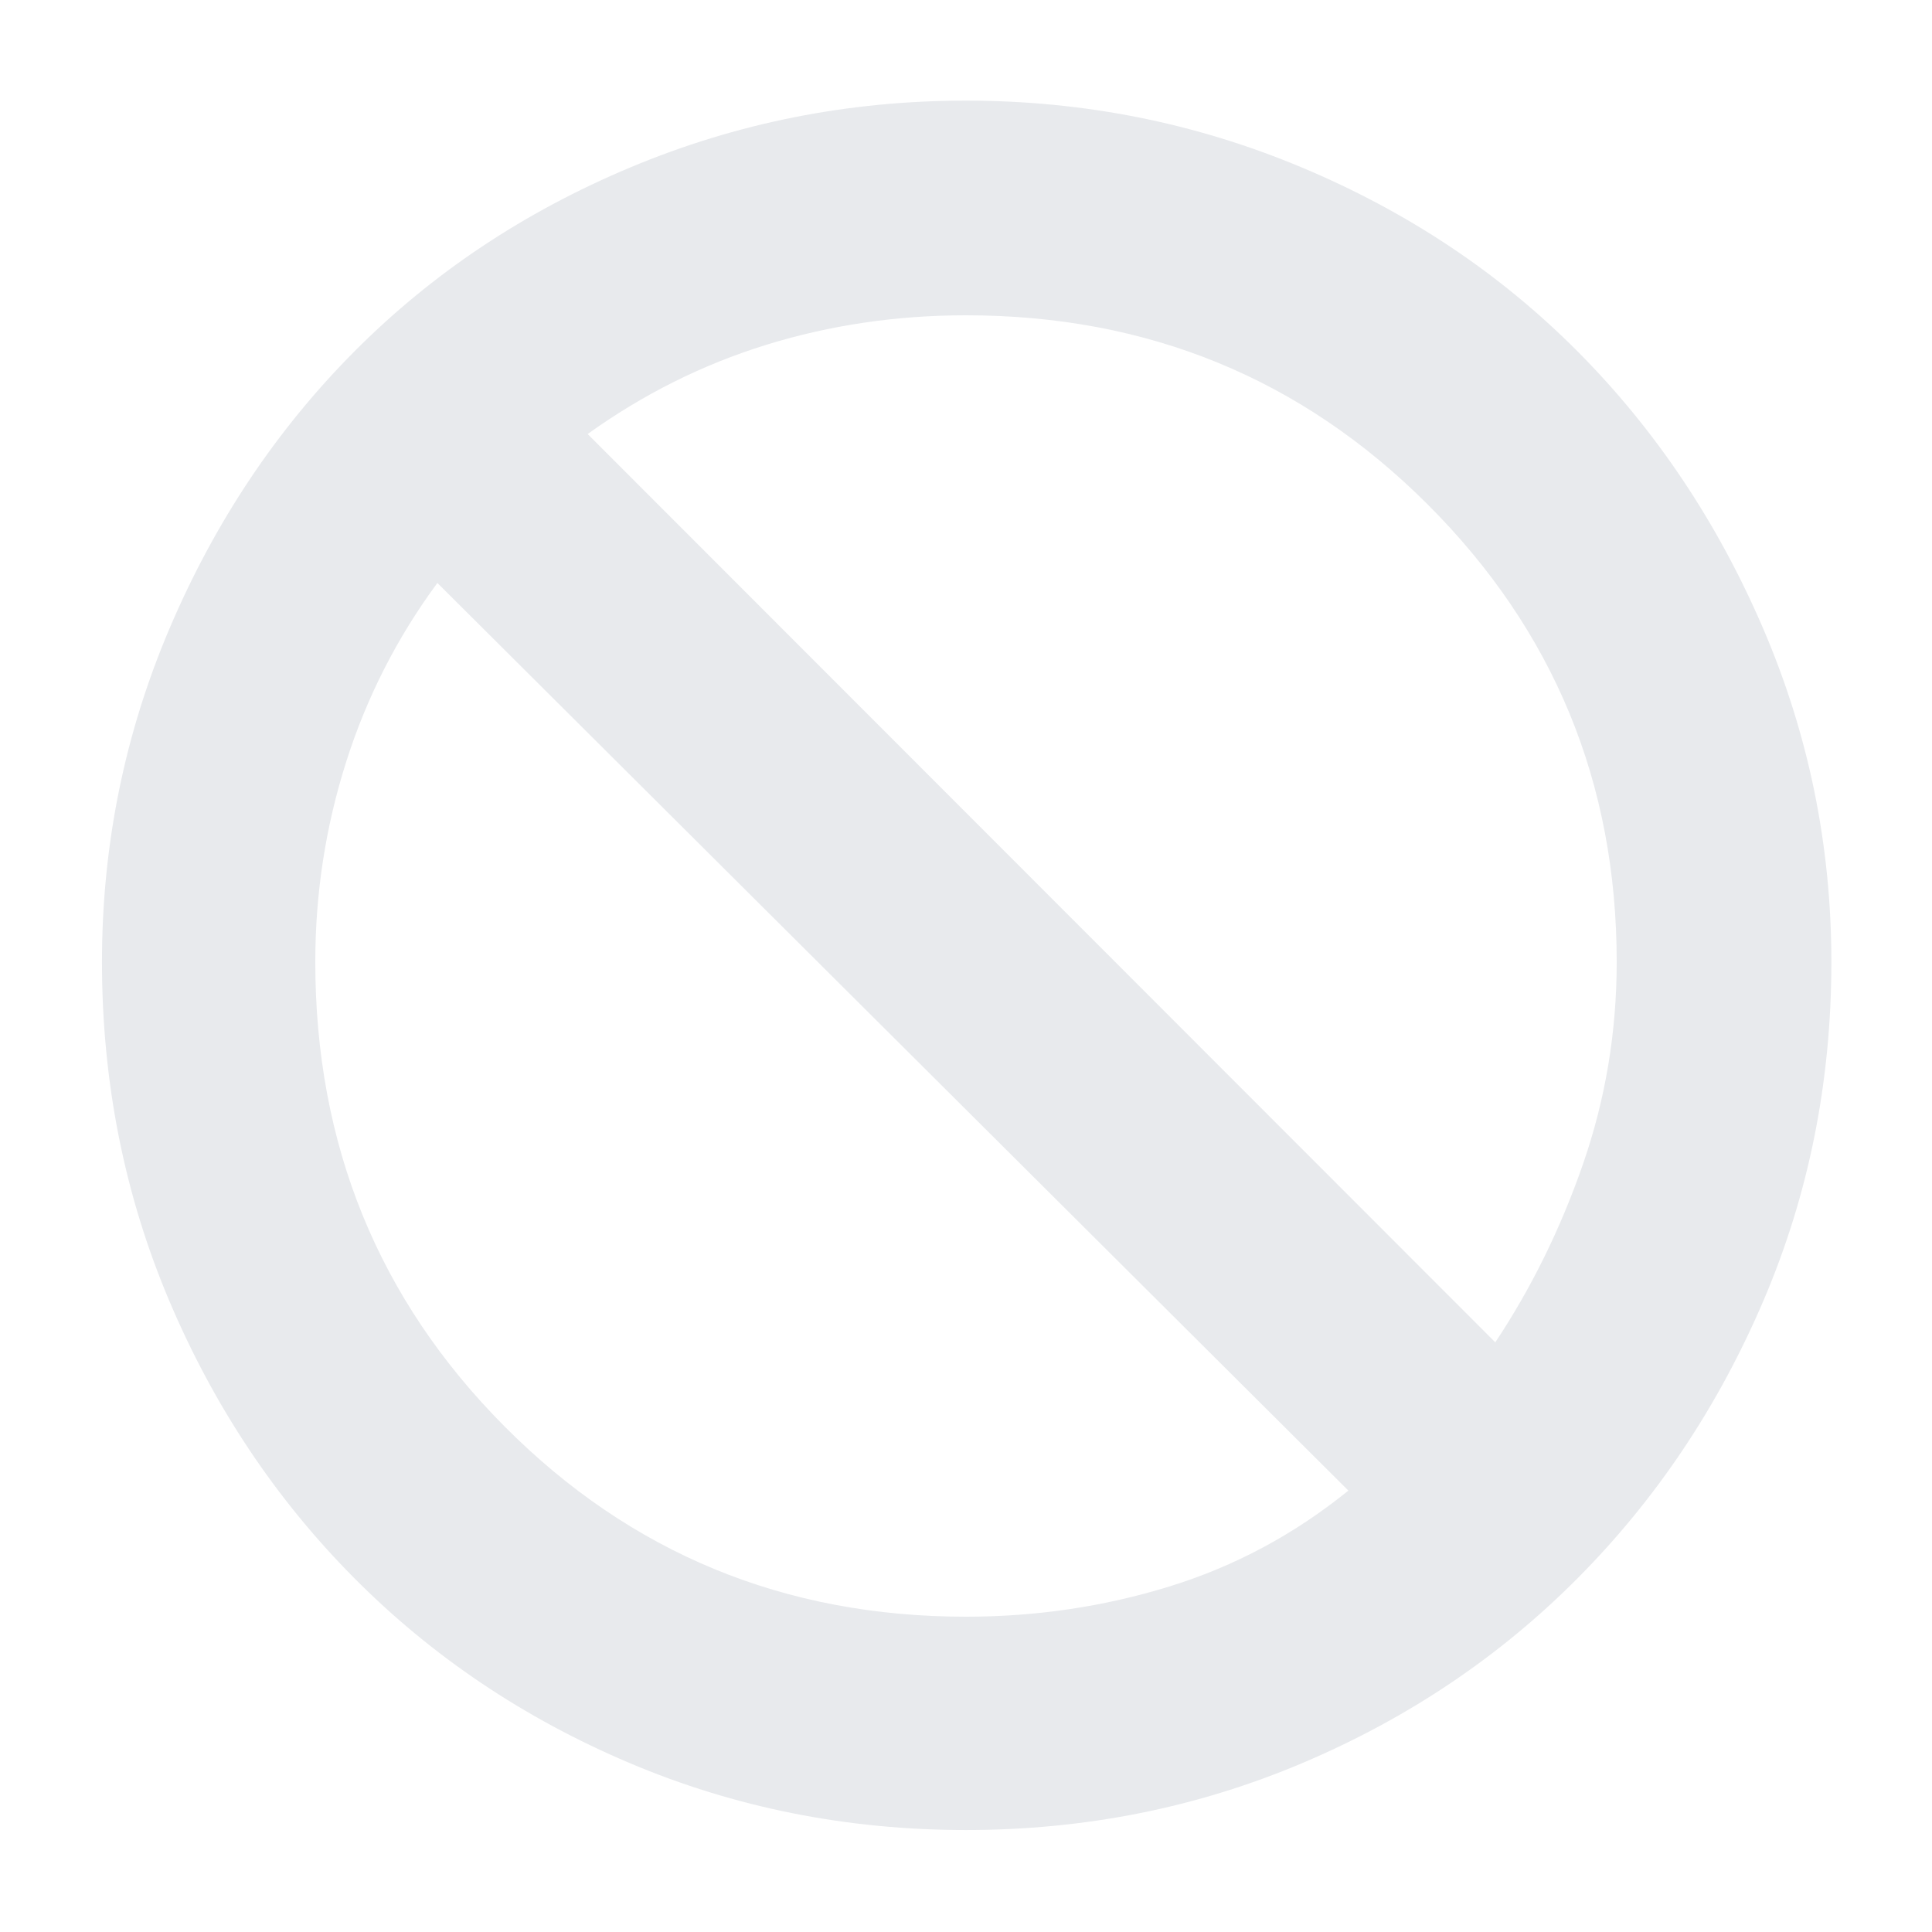 <svg xmlns="http://www.w3.org/2000/svg" height="24px" viewBox="0 -960 960 960" width="24px" fill="#e8eaed"><path d="M480-50.67q-88.64 0-167.31-33.35-78.68-33.35-137-92.17-58.32-58.82-91.67-137.66T50.67-482q0-86.97 33.68-165.98 33.69-79.01 91.68-137.33 57.98-58.32 137.16-91.5Q392.36-910 480-910t166.81 33.19q79.18 33.18 137.16 91.5 57.99 58.32 92.01 137.33Q910-568.97 910-482q0 89.31-33.69 168.15-33.68 78.84-92 137.66-58.32 58.82-137 92.17Q568.64-50.67 480-50.67Zm0-106q52.34 0 101-15 48.67-15 89-47.66l-452.67-451q-30 40.66-45.33 88.94-15.33 48.28-15.33 99.39 0 136.25 94.04 230.79 94.04 94.54 229.29 94.54ZM743-293q27-40.67 43.67-88.83 16.66-48.16 16.66-100.17 0-133.58-94.04-227.46-94.04-93.87-229.29-93.87-51.78 0-99.22 14.66Q333.33-774 292-744.33L743-293Z"/></svg>